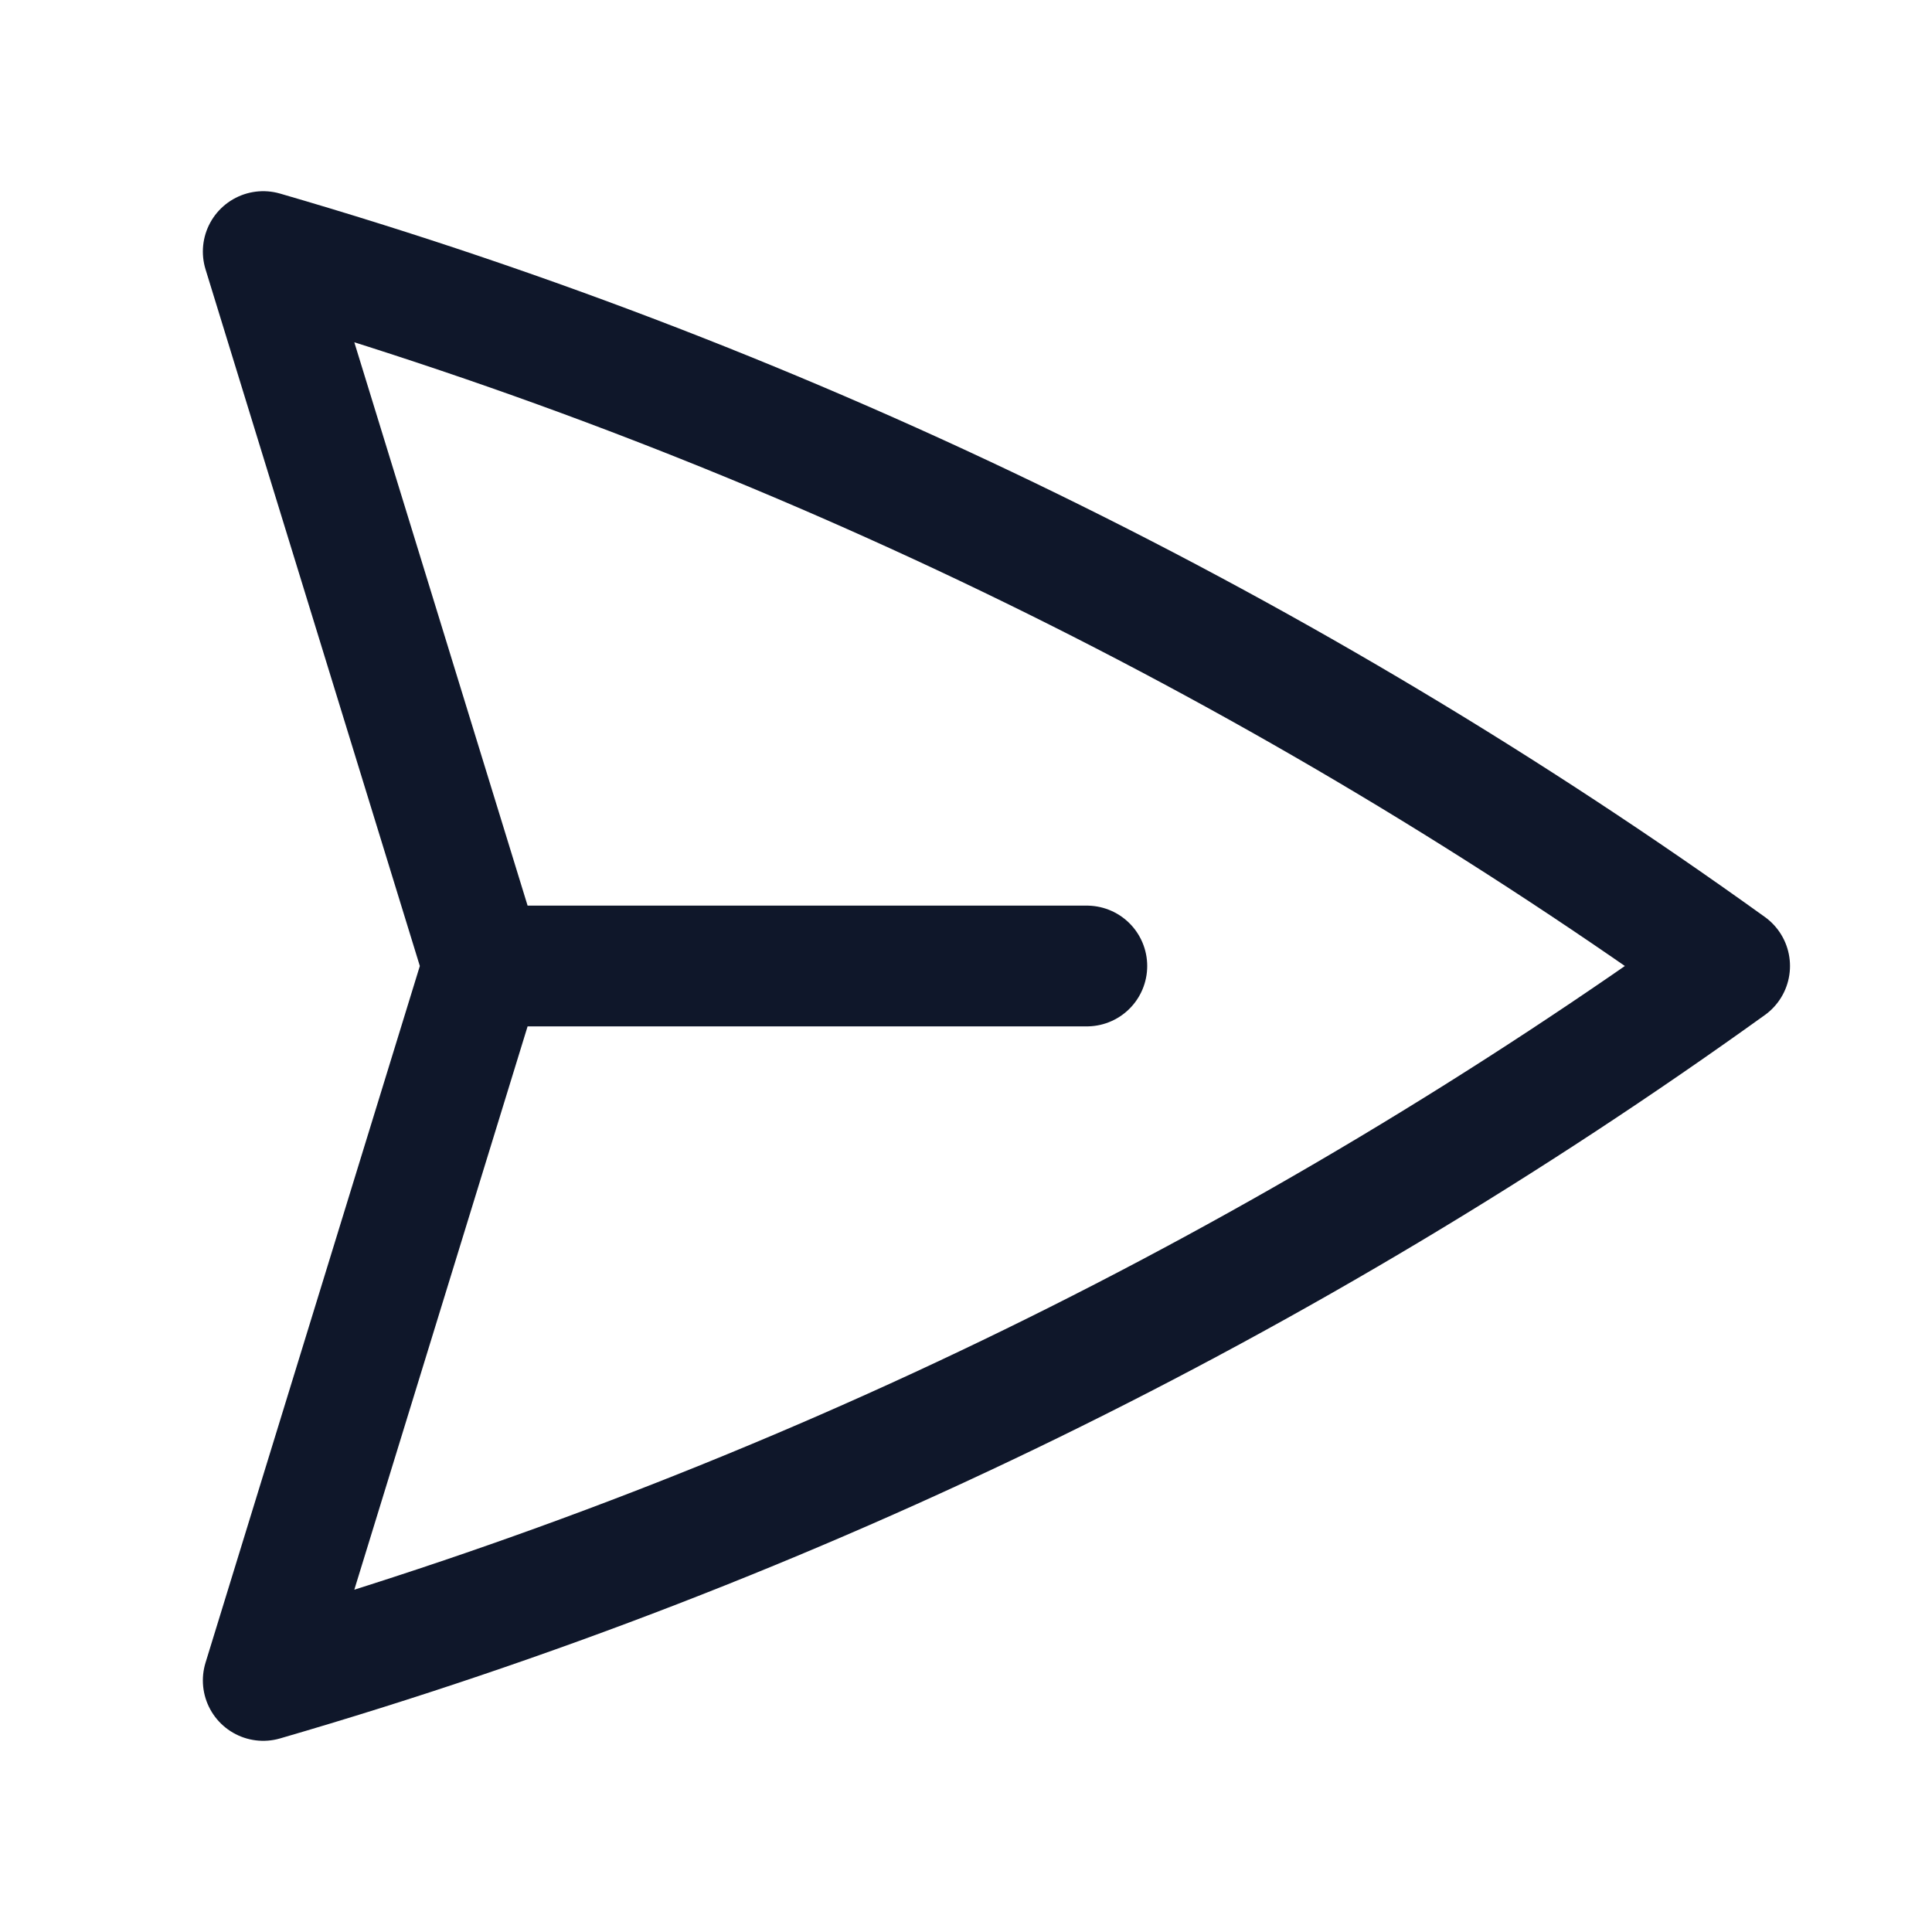 <svg width="24" height="24" viewBox="0 0 24 24" fill="none" xmlns="http://www.w3.org/2000/svg">
<path d="M6 12L3.27 3.125C9.885 5.046 16.028 8.076 21.486 12C16.028 15.924 9.885 18.953 3.27 20.875L6 12ZM6 12L13.501 12" stroke="#0F172A" stroke-width="1.5" stroke-linecap="round" stroke-linejoin="round"/>
</svg>
